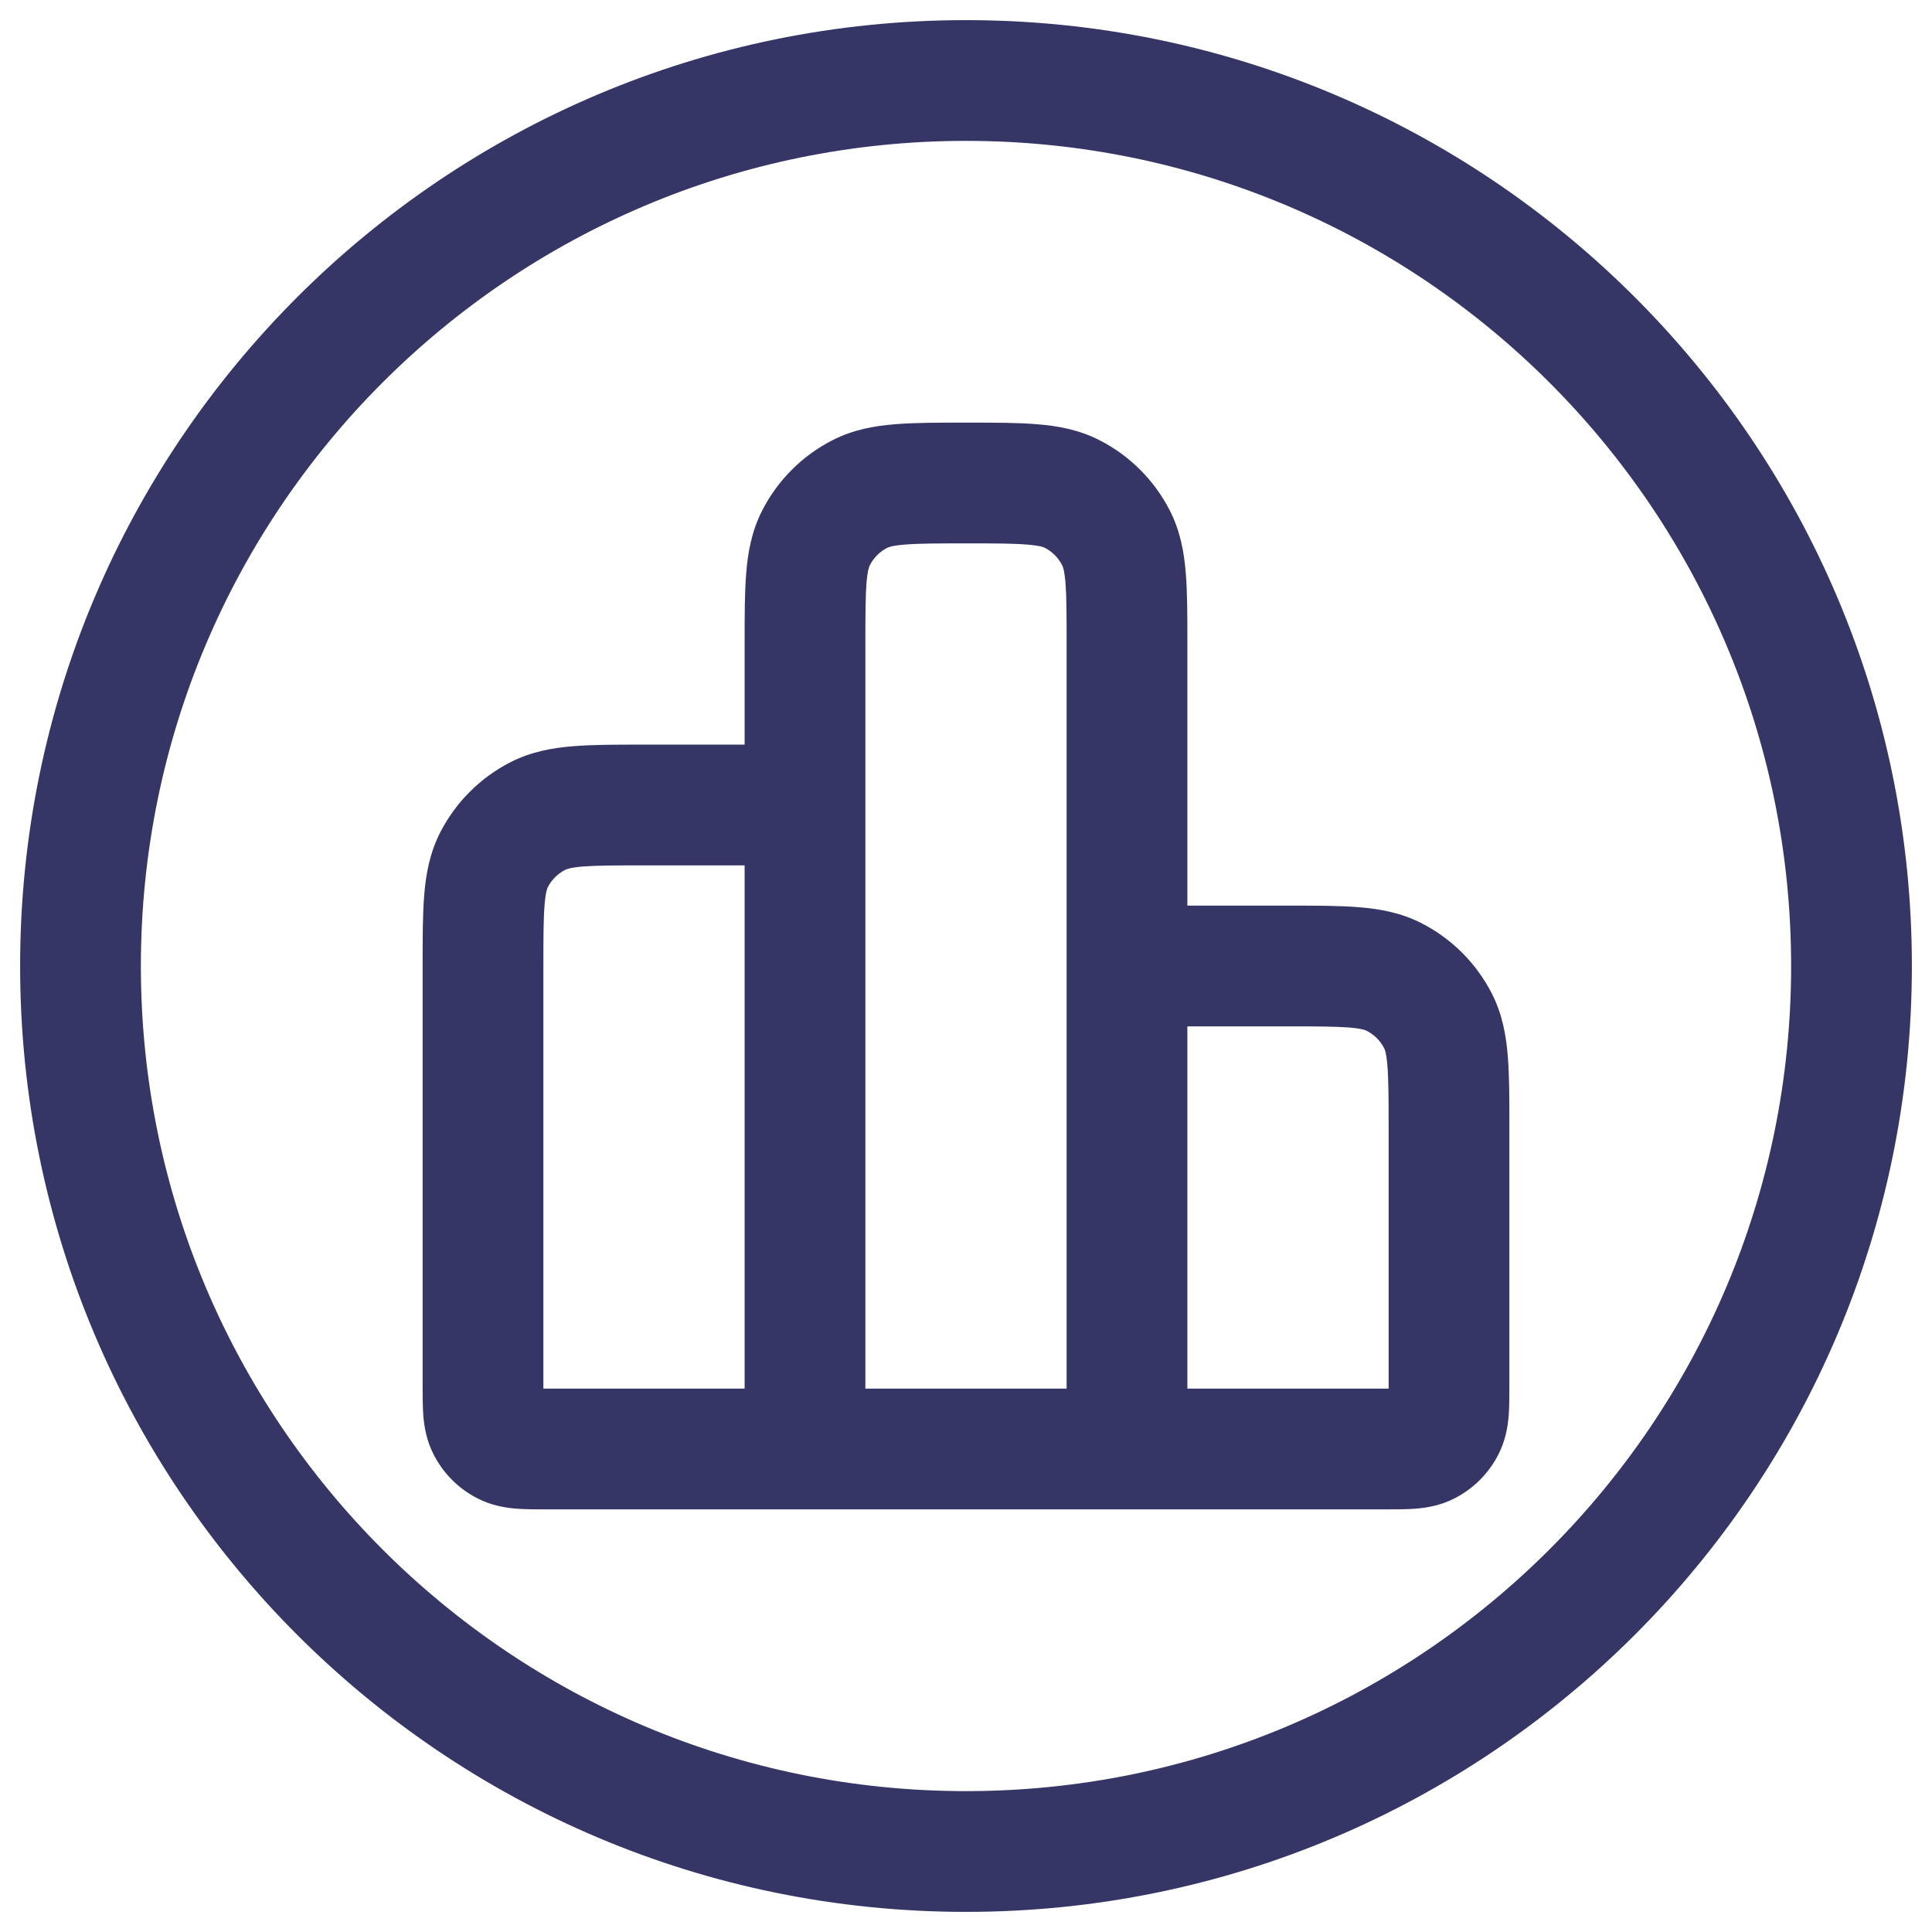 <svg width="24" height="24" viewBox="0 0 24 24" fill="none" xmlns="http://www.w3.org/2000/svg">
<g clip-path="url(#clip0_9001_272581)">
<path fill-rule="evenodd" clip-rule="evenodd" d="M14.75 11.25L16.028 11.25C16.354 11.25 16.643 11.25 16.882 11.27C17.137 11.29 17.401 11.337 17.658 11.468C18.034 11.66 18.34 11.966 18.532 12.342C18.663 12.599 18.71 12.863 18.73 13.118C18.75 13.357 18.75 13.646 18.75 13.972L18.75 17.22C18.75 17.342 18.75 17.475 18.741 17.59C18.73 17.719 18.704 17.891 18.614 18.067C18.494 18.303 18.303 18.494 18.067 18.614C17.891 18.704 17.719 18.73 17.59 18.741C17.475 18.75 17.342 18.75 17.22 18.75L6.78 18.75C6.658 18.75 6.525 18.75 6.411 18.741C6.281 18.73 6.109 18.704 5.933 18.614C5.697 18.494 5.506 18.303 5.386 18.067C5.296 17.891 5.27 17.719 5.259 17.59C5.25 17.475 5.25 17.342 5.25 17.22L5.25 11.972C5.25 11.646 5.25 11.357 5.27 11.118C5.29 10.863 5.337 10.599 5.468 10.342C5.66 9.966 5.966 9.66 6.342 9.468C6.599 9.337 6.863 9.29 7.118 9.27C7.357 9.25 7.646 9.25 7.972 9.25L9.25 9.25L9.25 7.972C9.25 7.646 9.25 7.357 9.27 7.118C9.29 6.863 9.337 6.599 9.468 6.342C9.66 5.966 9.966 5.66 10.342 5.468C10.599 5.337 10.863 5.29 11.118 5.27C11.357 5.25 11.646 5.25 11.972 5.25H12.028C12.354 5.25 12.643 5.25 12.882 5.27C13.137 5.29 13.401 5.337 13.658 5.468C14.034 5.66 14.34 5.966 14.532 6.342C14.663 6.599 14.71 6.863 14.73 7.118C14.75 7.357 14.75 7.646 14.75 7.972V11.25ZM16 12.75C16.362 12.75 16.589 12.751 16.76 12.764C16.922 12.778 16.967 12.799 16.977 12.805C17.071 12.852 17.148 12.929 17.195 13.023C17.201 13.033 17.222 13.078 17.235 13.24C17.249 13.411 17.25 13.638 17.25 14L17.25 17.25L14.75 17.25V12.75H16ZM13.25 11.998V8C13.25 7.638 13.249 7.411 13.236 7.24C13.222 7.078 13.201 7.033 13.195 7.023C13.148 6.929 13.071 6.852 12.977 6.804C12.967 6.799 12.922 6.778 12.76 6.765C12.589 6.751 12.362 6.75 12 6.75C11.638 6.75 11.411 6.751 11.24 6.765C11.078 6.778 11.033 6.799 11.023 6.804C10.929 6.852 10.852 6.929 10.805 7.023C10.799 7.033 10.778 7.078 10.764 7.24C10.751 7.411 10.75 7.638 10.75 8V9.997C10.75 9.998 10.75 9.999 10.75 10L10.75 17.25H13.25L13.25 12C13.25 11.999 13.25 11.999 13.25 11.998ZM9.25 10.75H8C7.638 10.75 7.411 10.751 7.24 10.764C7.078 10.778 7.033 10.799 7.023 10.805C6.929 10.852 6.852 10.929 6.804 11.023C6.799 11.033 6.778 11.078 6.765 11.24C6.751 11.411 6.75 11.638 6.75 12L6.75 17.25L9.25 17.25V10.75Z" fill="#353566"/>
<path fill-rule="evenodd" clip-rule="evenodd" d="M12 0.25C5.511 0.25 0.25 5.511 0.25 12C0.25 18.489 5.511 23.75 12 23.75C18.489 23.75 23.75 18.489 23.75 12C23.75 5.511 18.489 0.25 12 0.25ZM1.75 12C1.75 6.339 6.339 1.75 12 1.75C17.661 1.75 22.25 6.339 22.25 12C22.25 17.661 17.661 22.25 12 22.25C6.339 22.25 1.75 17.661 1.75 12Z" fill="#353566"/>
</g>
<defs>
<clipPath id="clip0_9001_272581">
<rect width="24" height="24" fill="white"/>
</clipPath>
</defs>
</svg>
